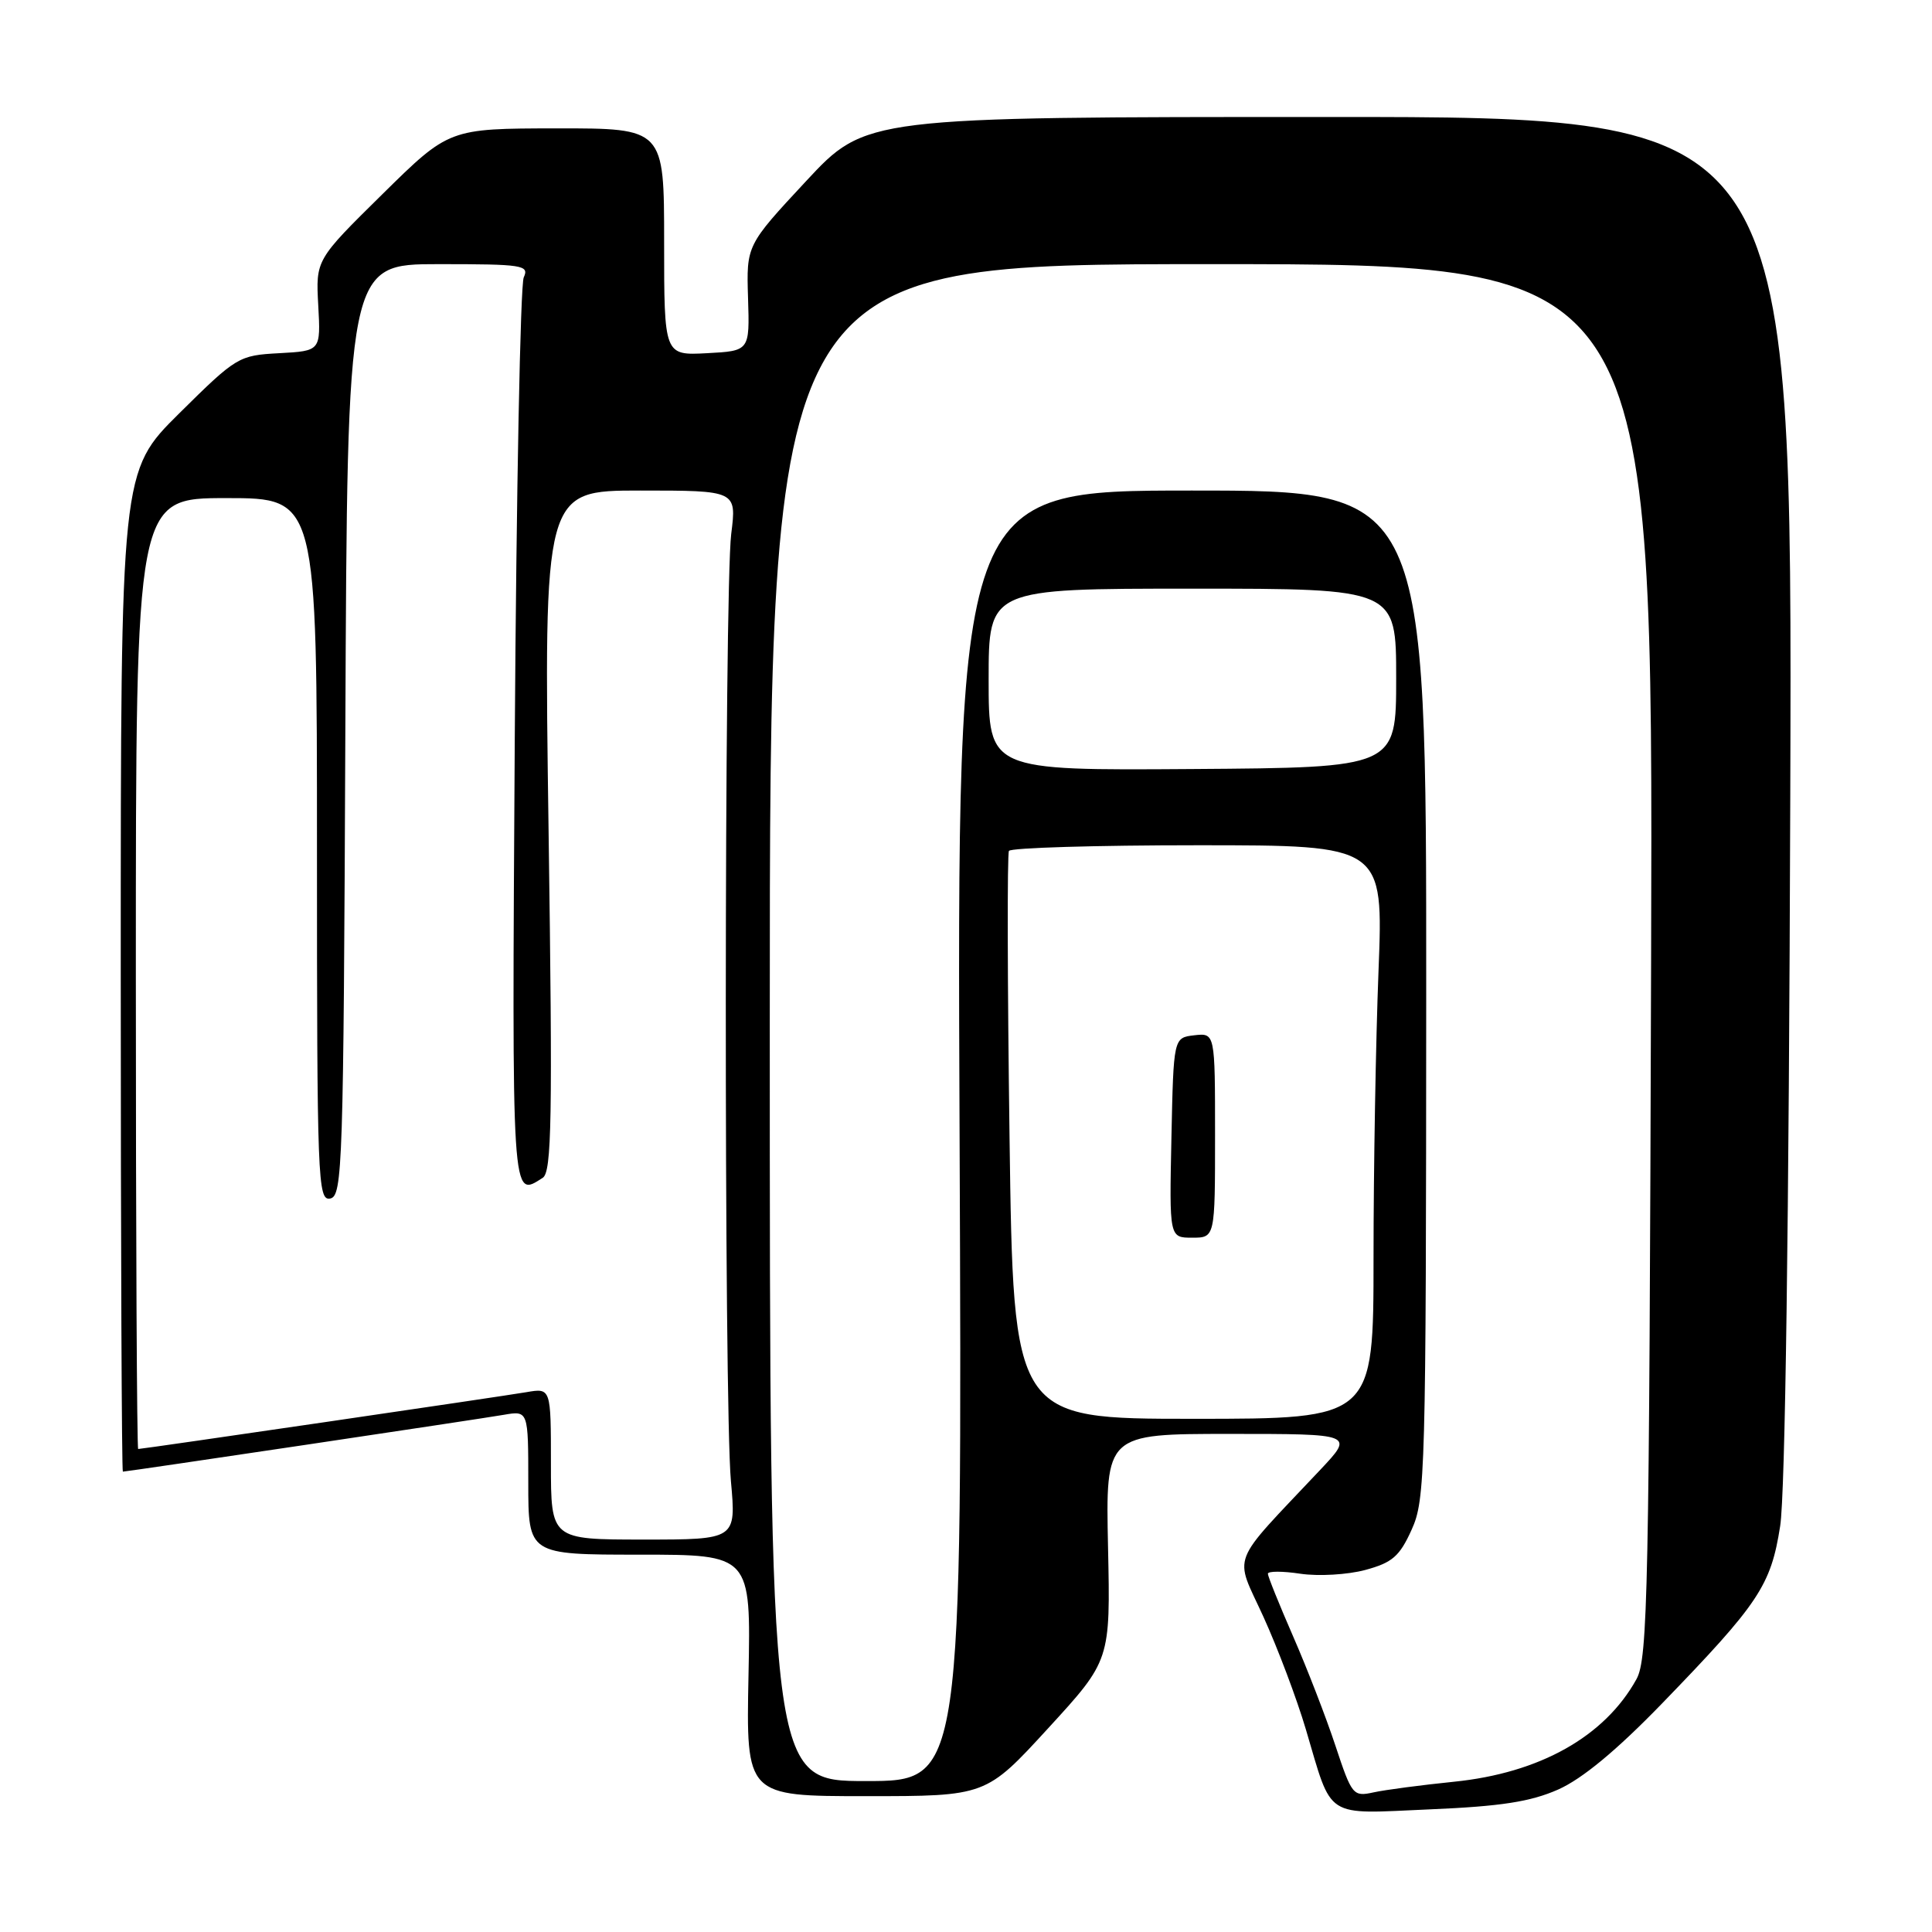 <?xml version="1.0" encoding="UTF-8" standalone="no"?>
<!DOCTYPE svg PUBLIC "-//W3C//DTD SVG 1.1//EN" "http://www.w3.org/Graphics/SVG/1.1/DTD/svg11.dtd" >
<svg xmlns="http://www.w3.org/2000/svg" xmlns:xlink="http://www.w3.org/1999/xlink" version="1.1" viewBox="0 0 256 256">
 <g >
 <path fill="currentColor"
d=" M 206.47 237.12 C 209.66 235.70 214.19 231.95 220.20 225.75 C 233.08 212.45 234.65 210.10 235.88 202.22 C 236.55 197.99 237.04 162.20 237.22 105.50 C 237.50 15.50 237.50 15.50 176.11 15.50 C 114.72 15.50 114.72 15.50 106.81 24.00 C 98.90 32.50 98.90 32.50 99.12 39.50 C 99.34 46.50 99.34 46.50 93.67 46.80 C 88.00 47.10 88.00 47.10 88.00 32.05 C 88.00 17.00 88.00 17.00 73.75 17.01 C 59.50 17.03 59.50 17.03 50.67 25.73 C 41.84 34.43 41.84 34.43 42.17 40.46 C 42.50 46.50 42.50 46.50 37.00 46.80 C 31.62 47.09 31.34 47.26 23.75 54.77 C 16.00 62.45 16.00 62.45 16.00 128.73 C 16.00 165.18 16.13 195.00 16.28 195.00 C 16.82 195.00 63.49 188.04 66.75 187.47 C 70.00 186.91 70.00 186.91 70.00 196.45 C 70.00 206.00 70.00 206.00 84.75 206.00 C 99.50 206.00 99.50 206.00 99.18 222.00 C 98.86 238.00 98.86 238.00 114.75 238.00 C 130.64 238.00 130.64 238.00 138.89 229.00 C 147.14 220.00 147.14 220.00 146.82 205.00 C 146.50 190.00 146.50 190.00 162.96 190.00 C 179.42 190.00 179.42 190.00 174.95 194.75 C 162.76 207.69 163.53 205.72 167.40 214.21 C 169.30 218.38 171.83 225.09 173.03 229.14 C 176.60 241.17 175.35 240.36 189.46 239.75 C 198.90 239.35 202.80 238.74 206.47 237.12 Z  M 176.95 231.31 C 175.71 227.56 173.19 221.05 171.35 216.84 C 169.51 212.62 168.00 208.88 168.00 208.53 C 168.00 208.17 169.94 208.17 172.32 208.53 C 174.70 208.88 178.56 208.66 180.90 208.03 C 184.49 207.06 185.45 206.23 187.05 202.69 C 188.86 198.71 188.96 195.20 188.98 131.75 C 189.00 65.00 189.00 65.00 157.90 65.00 C 126.79 65.00 126.79 65.00 127.15 150.50 C 127.50 236.00 127.50 236.00 114.75 236.00 C 102.00 236.00 102.00 236.00 102.00 135.50 C 102.00 35.00 102.00 35.00 160.53 35.00 C 219.05 35.00 219.05 35.00 218.78 127.25 C 218.53 211.03 218.35 219.78 216.84 222.50 C 212.63 230.11 204.02 234.94 192.65 236.09 C 188.34 236.53 183.54 237.16 182.00 237.50 C 179.29 238.09 179.13 237.89 176.95 231.31 Z  M 73.00 193.95 C 73.00 183.91 73.00 183.91 69.75 184.47 C 66.43 185.04 18.88 192.00 18.31 192.00 C 18.14 192.00 18.00 163.65 18.00 129.00 C 18.00 66.00 18.00 66.00 30.00 66.00 C 42.00 66.00 42.00 66.00 42.00 112.57 C 42.00 156.39 42.10 159.13 43.75 158.81 C 45.39 158.49 45.52 154.62 45.76 96.74 C 46.02 35.00 46.02 35.00 58.11 35.00 C 69.28 35.00 70.15 35.13 69.40 36.75 C 68.95 37.71 68.42 65.16 68.21 97.75 C 67.83 159.85 67.76 158.71 71.91 156.07 C 73.11 155.31 73.23 148.36 72.69 110.09 C 72.05 65.00 72.05 65.00 84.83 65.00 C 97.61 65.00 97.61 65.00 96.89 70.75 C 95.96 78.19 95.92 186.10 96.85 196.25 C 97.55 204.00 97.55 204.00 85.28 204.00 C 73.00 204.00 73.00 204.00 73.00 193.95 Z  M 133.77 150.75 C 133.49 130.26 133.45 113.16 133.69 112.75 C 133.92 112.34 145.19 112.00 158.72 112.00 C 183.31 112.00 183.31 112.00 182.66 128.66 C 182.30 137.82 182.00 154.92 182.00 166.66 C 182.00 188.00 182.00 188.00 158.14 188.00 C 134.28 188.00 134.28 188.00 133.77 150.75 Z  M 161.00 150.43 C 161.00 136.87 161.00 136.87 158.25 137.18 C 155.50 137.50 155.50 137.50 155.22 150.75 C 154.94 164.00 154.94 164.00 157.97 164.00 C 161.00 164.00 161.00 164.00 161.00 150.43 Z  M 131.00 90.04 C 131.00 78.00 131.00 78.00 158.00 78.00 C 185.00 78.00 185.00 78.00 185.00 89.85 C 185.00 101.71 185.00 101.71 158.00 101.90 C 131.00 102.09 131.00 102.09 131.00 90.04 Z "/>
</g>
</svg>